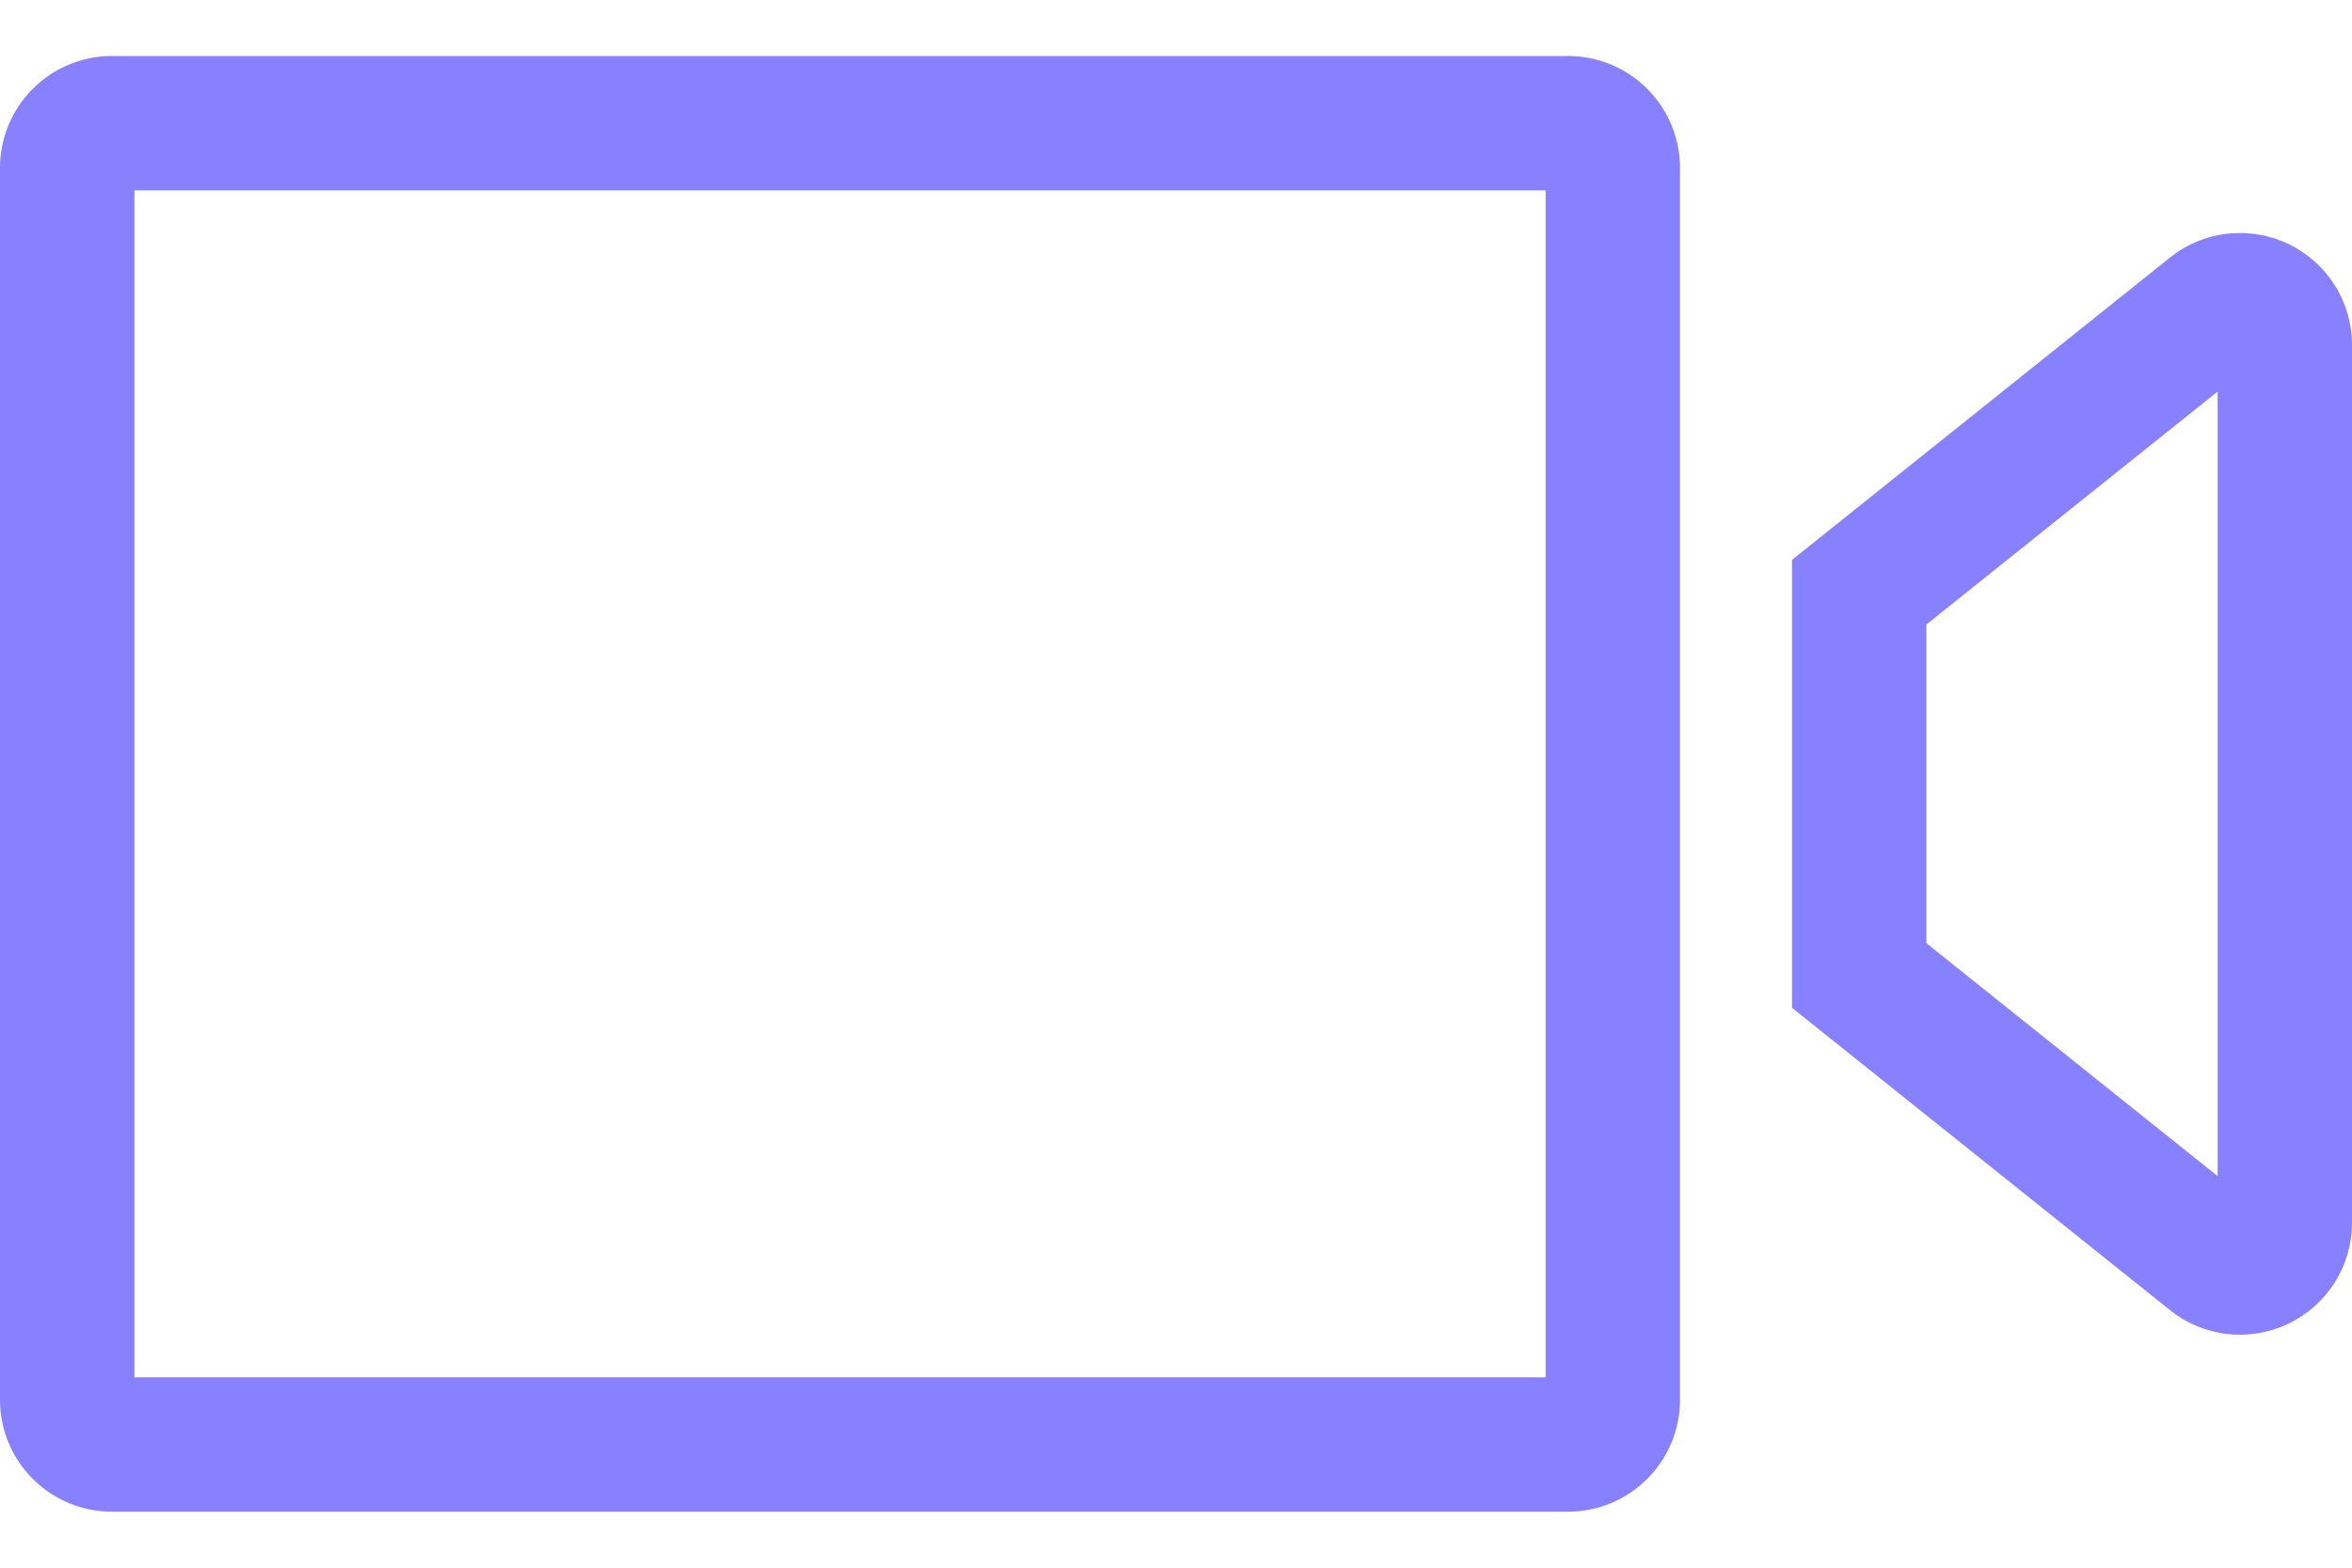 <svg width="21" height="14" viewBox="0 0 21 14" fill="none" xmlns="http://www.w3.org/2000/svg">
<path fill-rule="evenodd" clip-rule="evenodd" d="M1.2 1.7V12.3H13.8V1.7H1.2ZM1 0.5H14C14.265 0.5 14.52 0.605 14.707 0.793C14.895 0.98 15 1.235 15 1.5V12.5C15 12.765 14.895 13.02 14.707 13.207C14.52 13.395 14.265 13.5 14 13.5H1C0.735 13.5 0.48 13.395 0.293 13.207C0.105 13.02 0 12.765 0 12.5V1.5C0 1.235 0.105 0.98 0.293 0.793C0.48 0.605 0.735 0.5 1 0.5ZM17.2 8.423L19.8 10.503V3.497L17.2 5.577V8.423ZM16 5L19.375 2.3C19.522 2.182 19.699 2.108 19.886 2.087C20.074 2.066 20.263 2.098 20.433 2.179C20.602 2.261 20.746 2.388 20.846 2.548C20.947 2.707 21 2.892 21 3.08V10.92C21 11.108 20.947 11.293 20.846 11.452C20.746 11.612 20.602 11.739 20.433 11.821C20.263 11.902 20.074 11.934 19.886 11.913C19.699 11.892 19.522 11.818 19.375 11.7L16 9V5Z" fill="#8780FF"/>
</svg>
